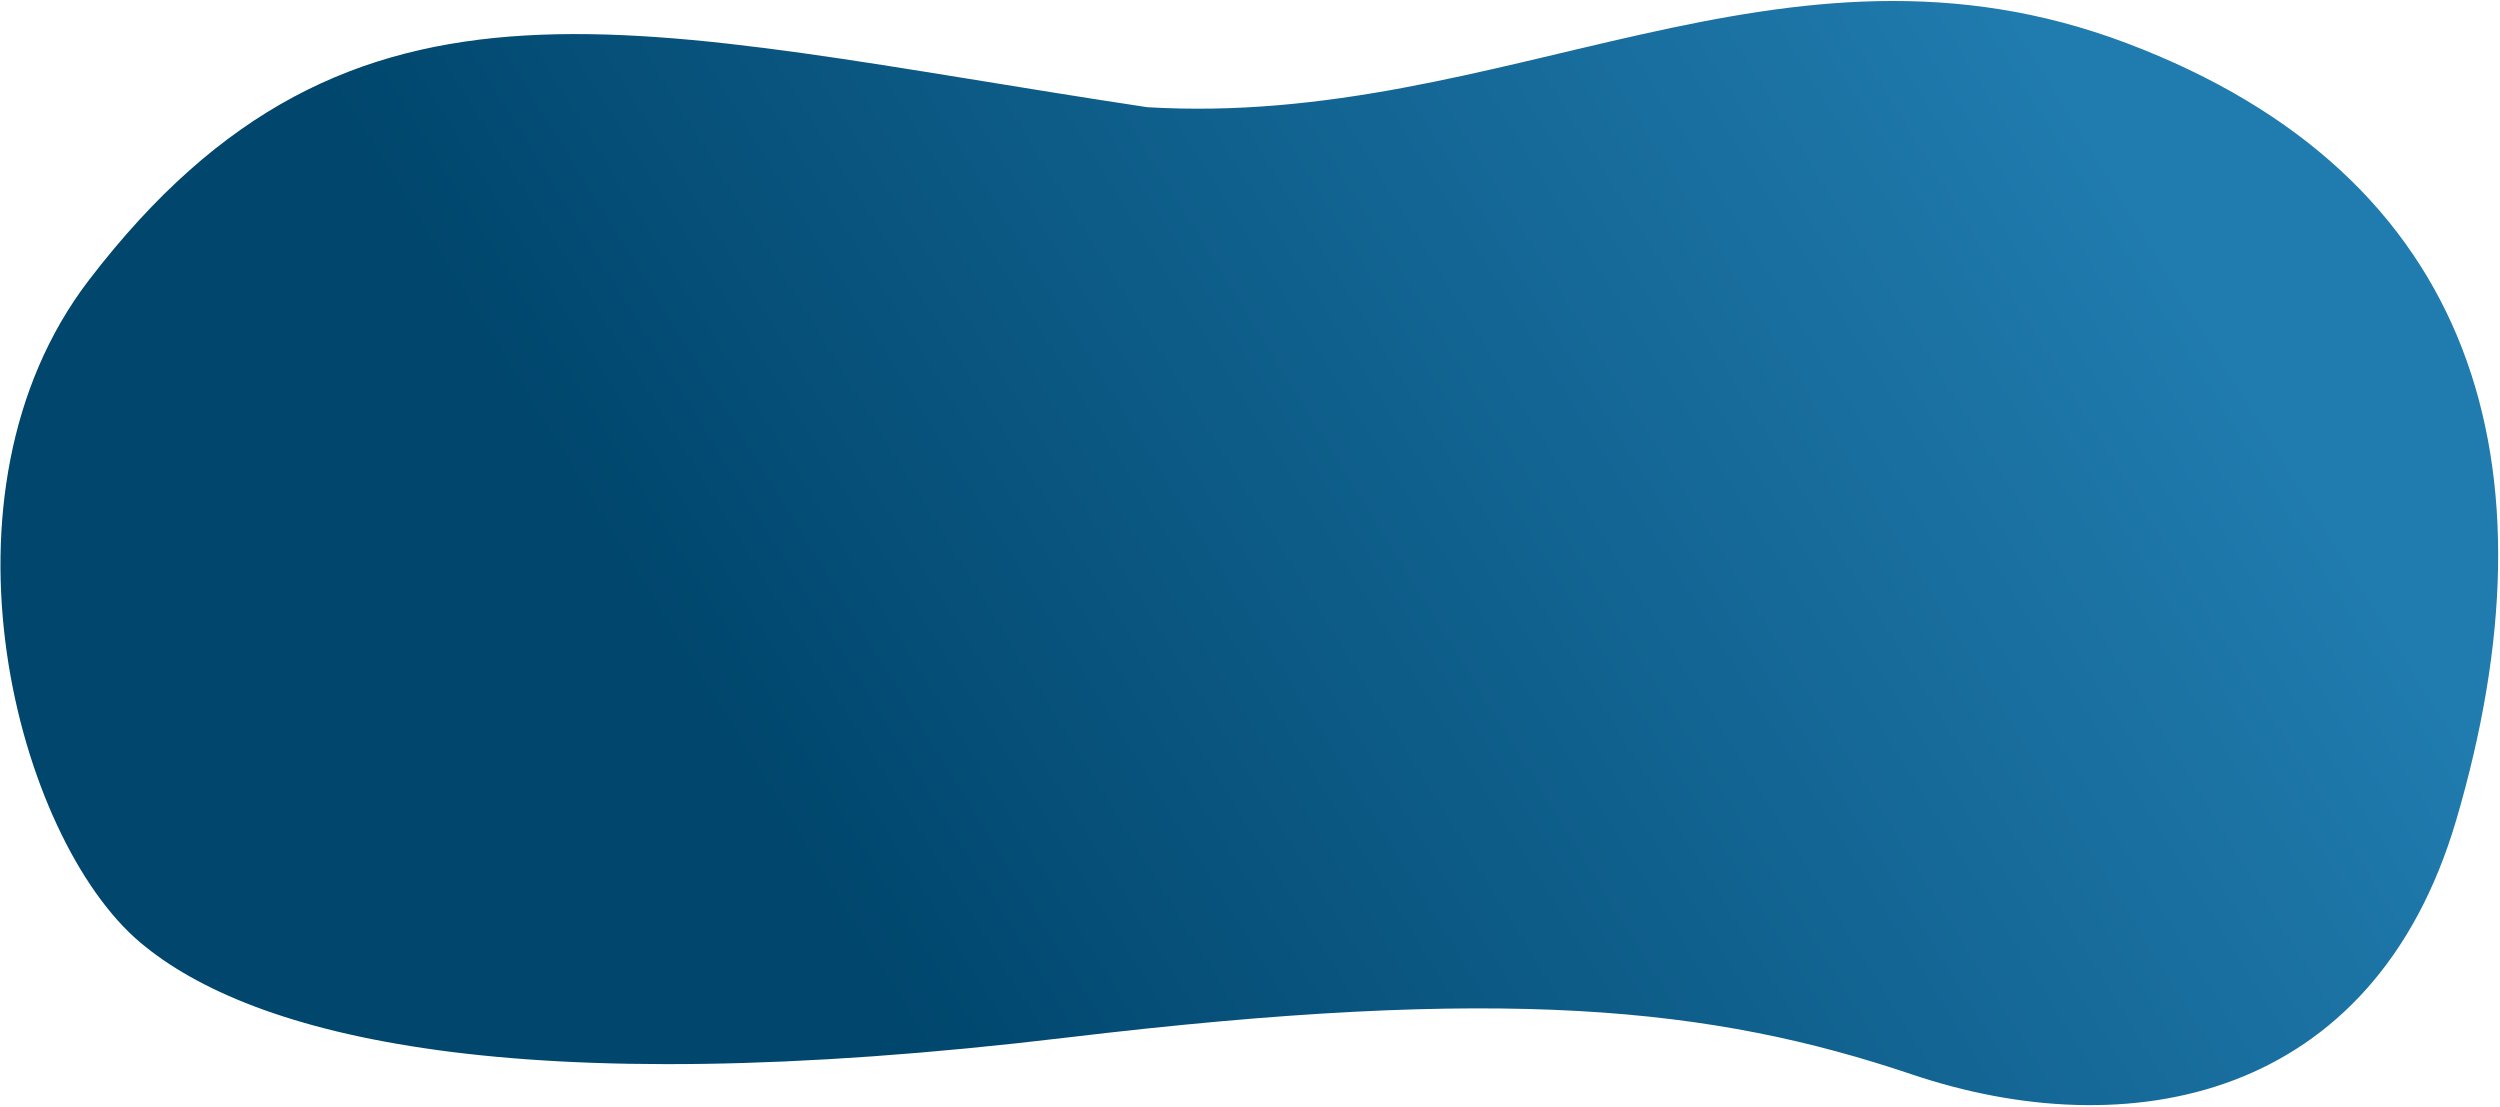 <svg width="1161" height="514" viewBox="0 0 1161 514" fill="none" xmlns="http://www.w3.org/2000/svg">
<path d="M41.369 129.981C164 -30 295.404 14.016 532.74 49.779C699.021 59.736 827.347 -40.497 987.5 20C1150.76 81.67 1188.99 216.445 1140.71 380.723C1102.09 512.146 987.5 532.5 888.018 498.99C794.5 467.49 698.488 457.566 495.388 481.848C238.13 512.604 117.026 481.326 65.221 437.763C7.915 389.574 -34.997 229.608 41.369 129.981Z" fill="url(#paint0_linear_187_1696)"/>
<defs>
<linearGradient id="paint0_linear_187_1696" x1="921" y1="-21" x2="331.5" y2="343" gradientUnits="userSpaceOnUse">
<stop stop-color="#207BAE"/>
<stop offset="1" stop-color="#00466D"/>
</linearGradient>
</defs>
</svg>
